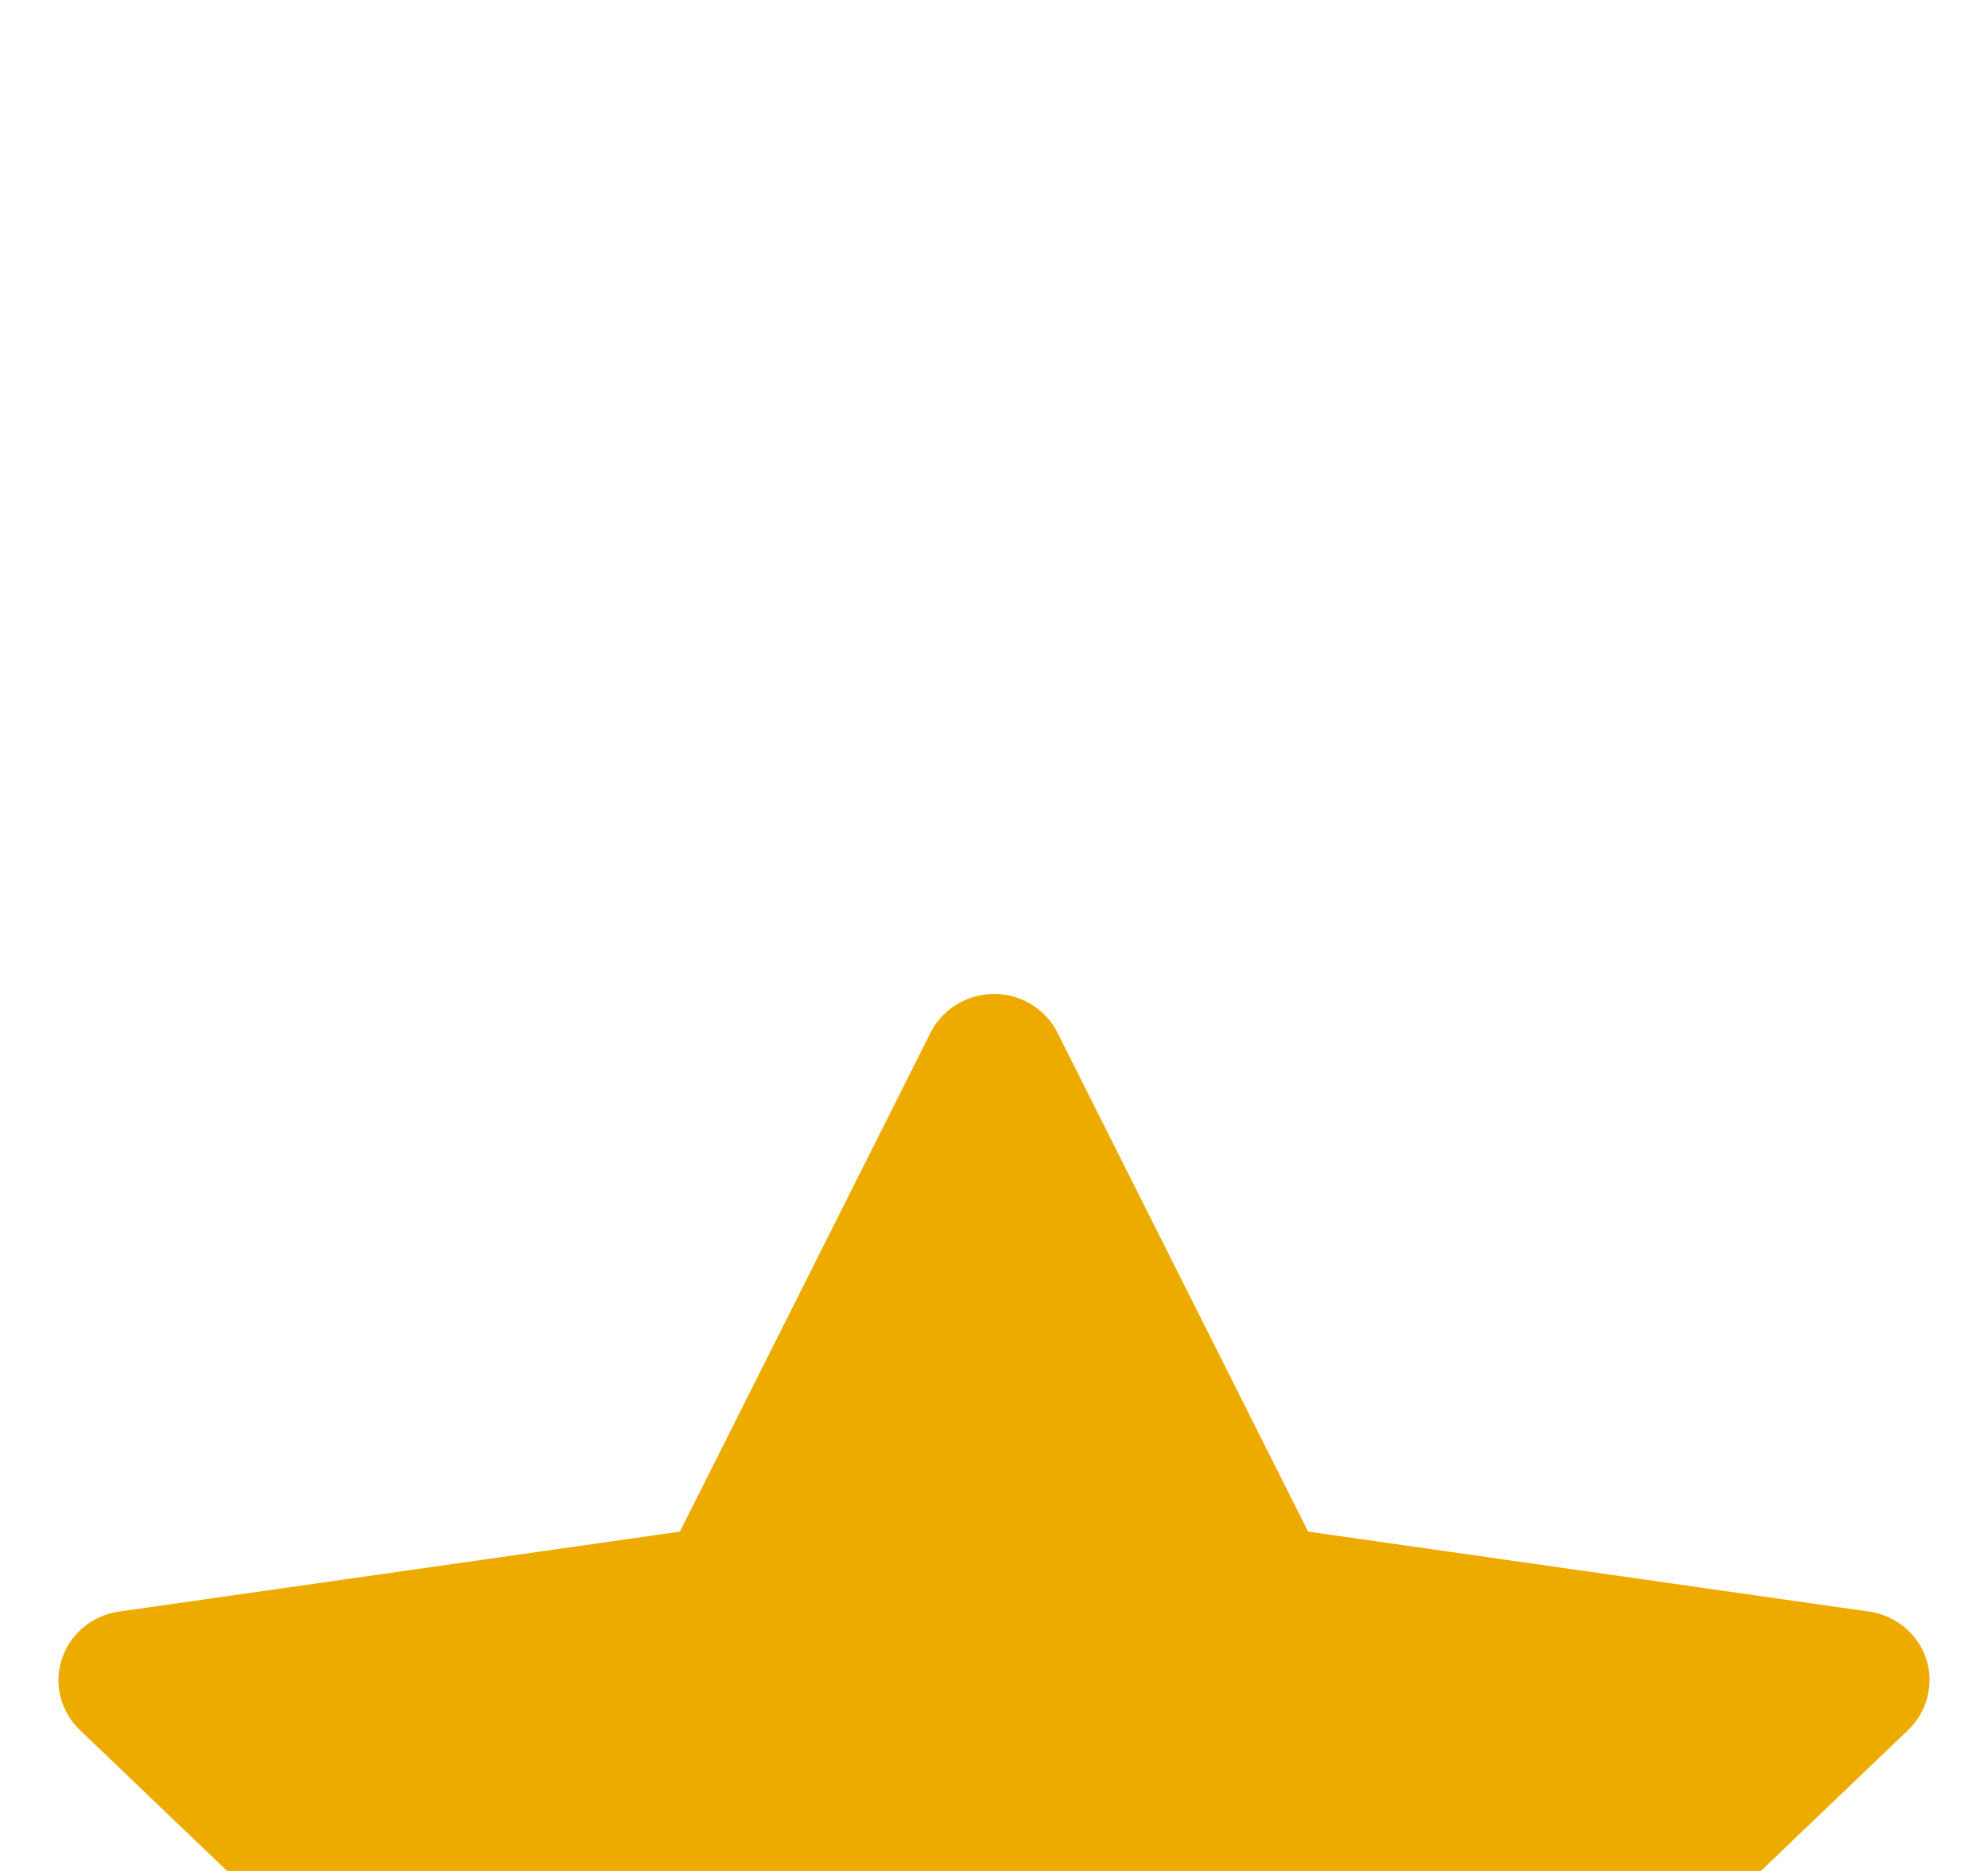 <svg width="17" height="16" viewBox="0 0 17 16" fill="none" xmlns="http://www.w3.org/2000/svg">
<rect width="17" height="16" fill="#1E1E1E"/>
<g id="landing page - mockup" clip-path="url(#clip0_8_2)">
<rect width="1280" height="5125" transform="translate(-266 -4423)" fill="#F5F4F9"/>
<g id="user review section">
<g id="review item">
<g id="review" filter="url(#filter0_d_8_2)">
<rect x="-119" y="-181.5" width="297" height="296" rx="6" fill="white" shape-rendering="crispEdges"/>
<g id="Frame 21">
<g id="star">
<path id="Vector" d="M15.983 5.782L11.186 5.098L9.042 0.83C8.984 0.713 8.887 0.619 8.768 0.561C8.47 0.417 8.107 0.537 7.958 0.83L5.814 5.098L1.017 5.782C0.885 5.8 0.764 5.862 0.672 5.954C0.56 6.067 0.498 6.219 0.5 6.377C0.502 6.534 0.568 6.685 0.683 6.795L4.153 10.116L3.333 14.806C3.314 14.916 3.326 15.028 3.369 15.13C3.411 15.233 3.482 15.322 3.573 15.387C3.665 15.452 3.773 15.491 3.885 15.498C3.998 15.506 4.11 15.483 4.21 15.431L8.5 13.217L12.79 15.431C12.907 15.493 13.043 15.513 13.174 15.491C13.502 15.435 13.723 15.129 13.667 14.806L12.847 10.116L16.317 6.795C16.412 6.704 16.474 6.585 16.493 6.455C16.544 6.131 16.314 5.83 15.983 5.782Z" fill="#EDAB00"/>
</g>
</g>
</g>
</g>
</g>
</g>
<defs>
<filter id="filter0_d_8_2" x="-129" y="-183.5" width="317" height="316" filterUnits="userSpaceOnUse" color-interpolation-filters="sRGB">
<feFlood flood-opacity="0" result="BackgroundImageFix"/>
<feColorMatrix in="SourceAlpha" type="matrix" values="0 0 0 0 0 0 0 0 0 0 0 0 0 0 0 0 0 0 127 0" result="hardAlpha"/>
<feOffset dy="8"/>
<feGaussianBlur stdDeviation="5"/>
<feComposite in2="hardAlpha" operator="out"/>
<feColorMatrix type="matrix" values="0 0 0 0 0.642 0 0 0 0 0.642 0 0 0 0 0.642 0 0 0 0.07 0"/>
<feBlend mode="normal" in2="BackgroundImageFix" result="effect1_dropShadow_8_2"/>
<feBlend mode="normal" in="SourceGraphic" in2="effect1_dropShadow_8_2" result="shape"/>
</filter>
<clipPath id="clip0_8_2">
<rect width="1280" height="5125" fill="white" transform="translate(-266 -4423)"/>
</clipPath>
</defs>
</svg>
